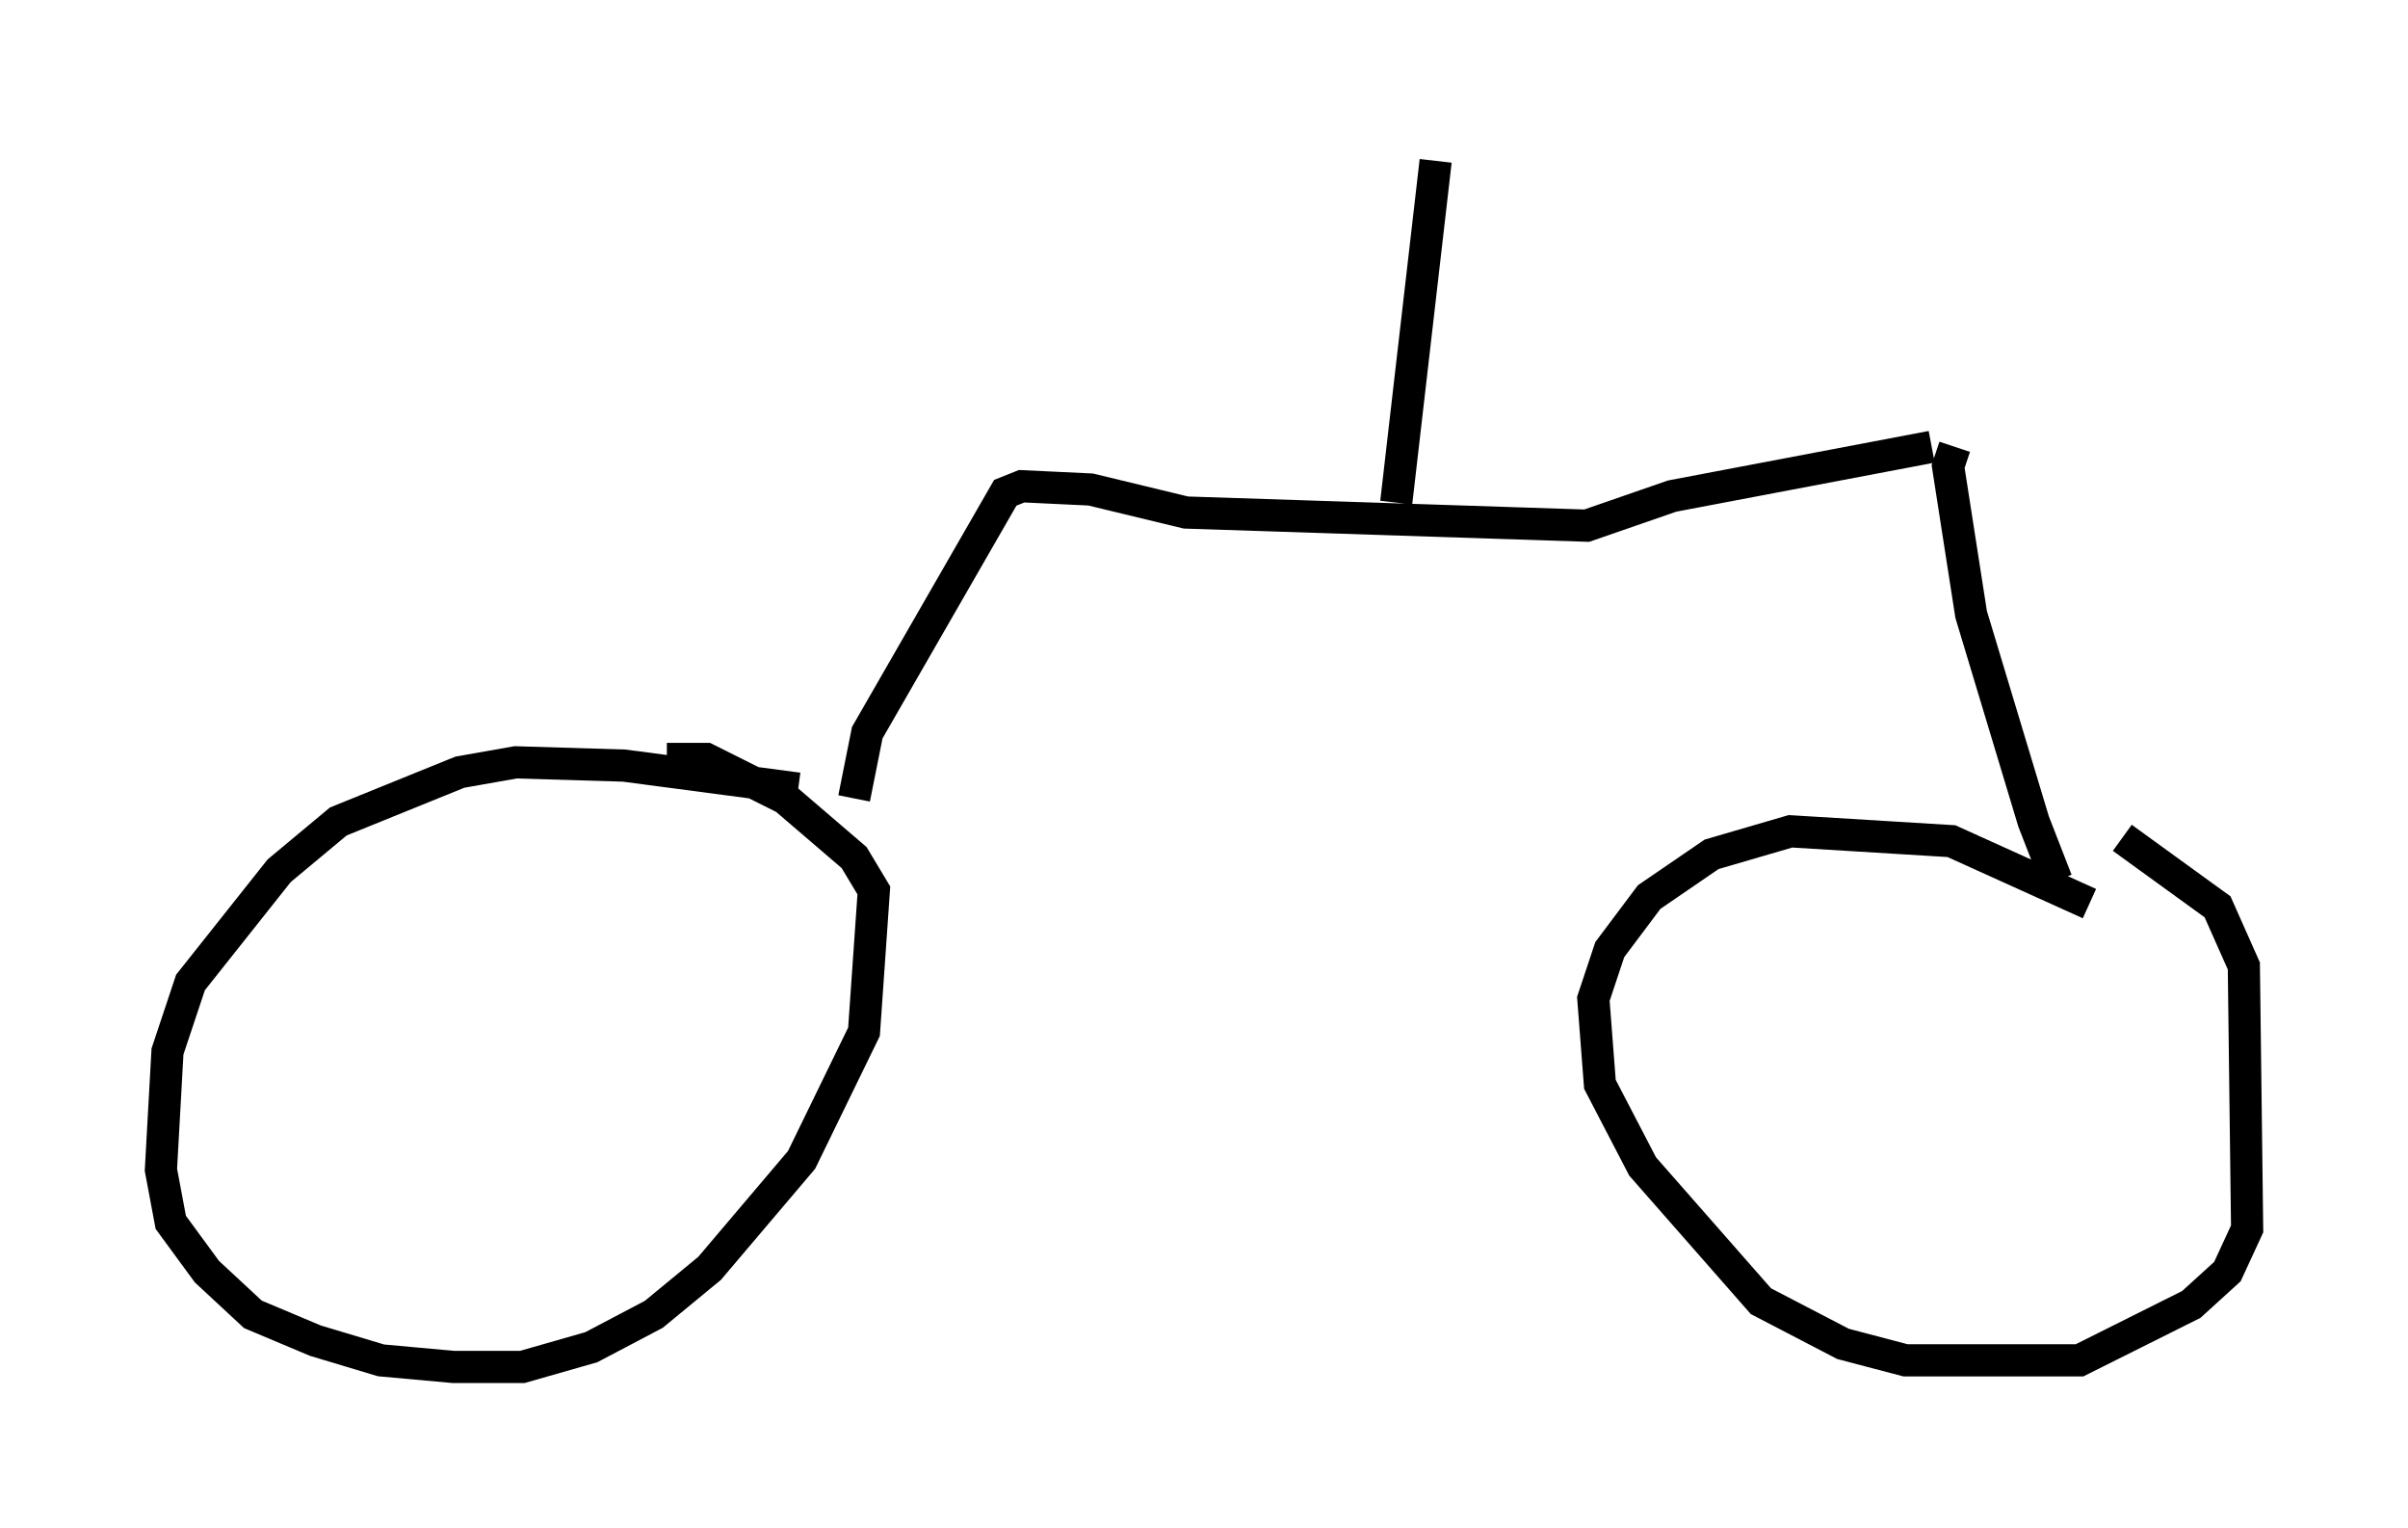 <?xml version="1.0" encoding="utf-8" ?>
<svg baseProfile="full" height="47.465" version="1.1" width="74.824" xmlns="http://www.w3.org/2000/svg" xmlns:ev="http://www.w3.org/2001/xml-events" xmlns:xlink="http://www.w3.org/1999/xlink"><defs /><rect fill="white" height="47.465" width="74.824" x="0" y="0" /><path d="M25.417, 25.009 m-0.613, -0.51 l-5.41, -0.715 -3.369, -0.102 l-1.735, 0.306 -3.777, 1.531 l-1.838, 1.531 -2.756, 3.471 l-0.715, 2.144 -0.204, 3.675 l0.306, 1.633 1.123, 1.531 l1.429, 1.327 1.94, 0.817 l2.042, 0.613 2.246, 0.204 l2.144, 0.0 2.144, -0.613 l1.94, -1.021 1.735, -1.429 l2.858, -3.369 1.94, -3.981 l0.306, -4.39 -0.613, -1.021 l-2.144, -1.838 -2.45, -1.225 l-1.225, 0.0 m5.819, 1.225 l0.408, -2.042 4.288, -7.452 l0.51, -0.204 2.144, 0.102 l2.96, 0.715 12.454, 0.408 l2.654, -0.919 8.065, -1.531 m0.715, 0.0 l-0.204, 0.613 0.715, 4.594 l1.94, 6.431 0.715, 1.838 l0.306, 0.0 m0.715, 0.715 l-4.288, -1.94 -5.002, -0.306 l-2.45, 0.715 -1.94, 1.327 l-1.225, 1.633 -0.51, 1.531 l0.204, 2.654 1.327, 2.552 l3.675, 4.185 2.552, 1.327 l1.94, 0.51 5.41, 0.0 l3.471, -1.735 1.123, -1.021 l0.613, -1.327 -0.102, -8.167 l-0.817, -1.838 -2.96, -2.144 m-22.561, -10.413 l1.225, -10.617 " fill="none" stroke="black" stroke-width="1" /></svg>